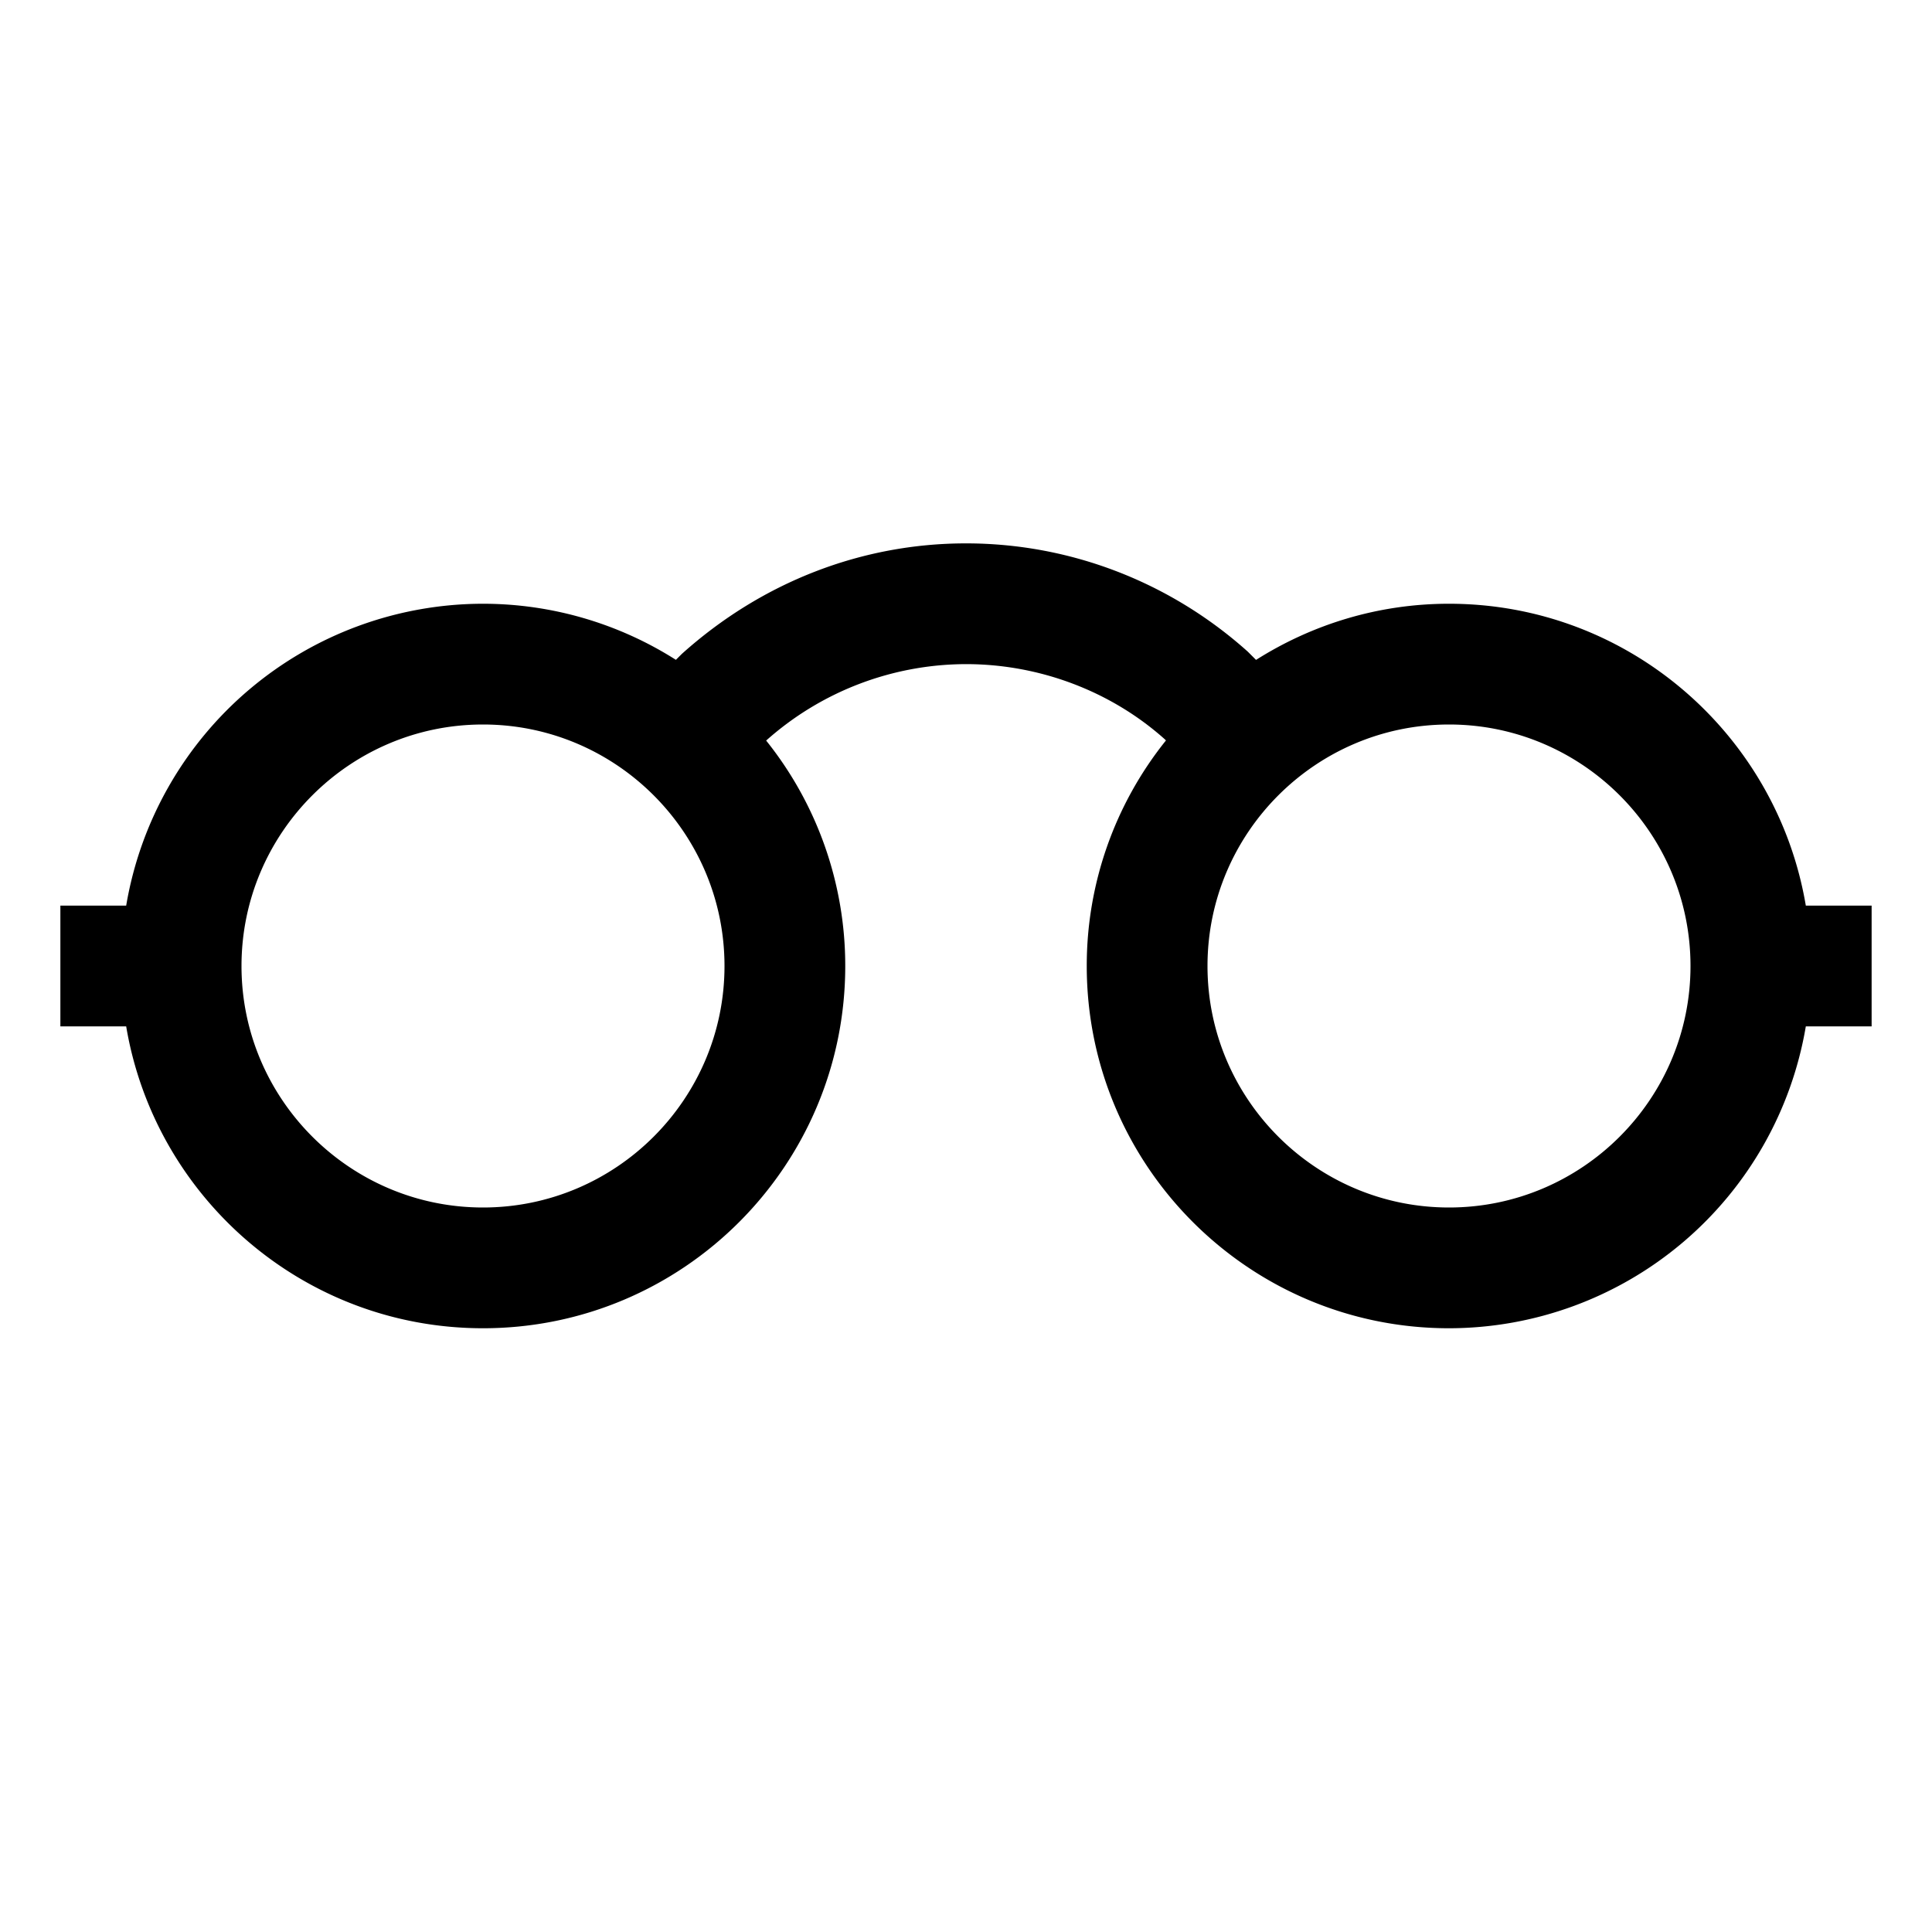 <svg xmlns="http://www.w3.org/2000/svg" width="32" height="32" viewBox="0 0 32 32" class="icon"><path d="M31 15h-1.09c-.478-2.836-2.941-5-5.91-5-1.176 0-2.27.344-3.196.93l-.136-.136C19.378 9.637 17.721 9 16 9s-3.378.637-4.707 1.831l-.098.098A5.96 5.96 0 0 0 8 10a5.999 5.999 0 0 0-5.91 5H1v2h1.09c.477 2.836 2.94 5 5.91 5 3.311 0 6-2.687 6-6a5.965 5.965 0 0 0-1.31-3.734A4.987 4.987 0 0 1 16 11c1.227 0 2.41.455 3.293 1.245l.019.019A5.958 5.958 0 0 0 18 16c0 3.313 2.69 6 6 6a5.999 5.999 0 0 0 5.91-5H31v-2zM8 20c-2.205 0-4-1.795-4-4s1.795-4 4-4 4 1.795 4 4-1.795 4-4 4zm16 0c-2.205 0-4-1.795-4-4s1.795-4 4-4 4 1.795 4 4-1.795 4-4 4z"/></svg>